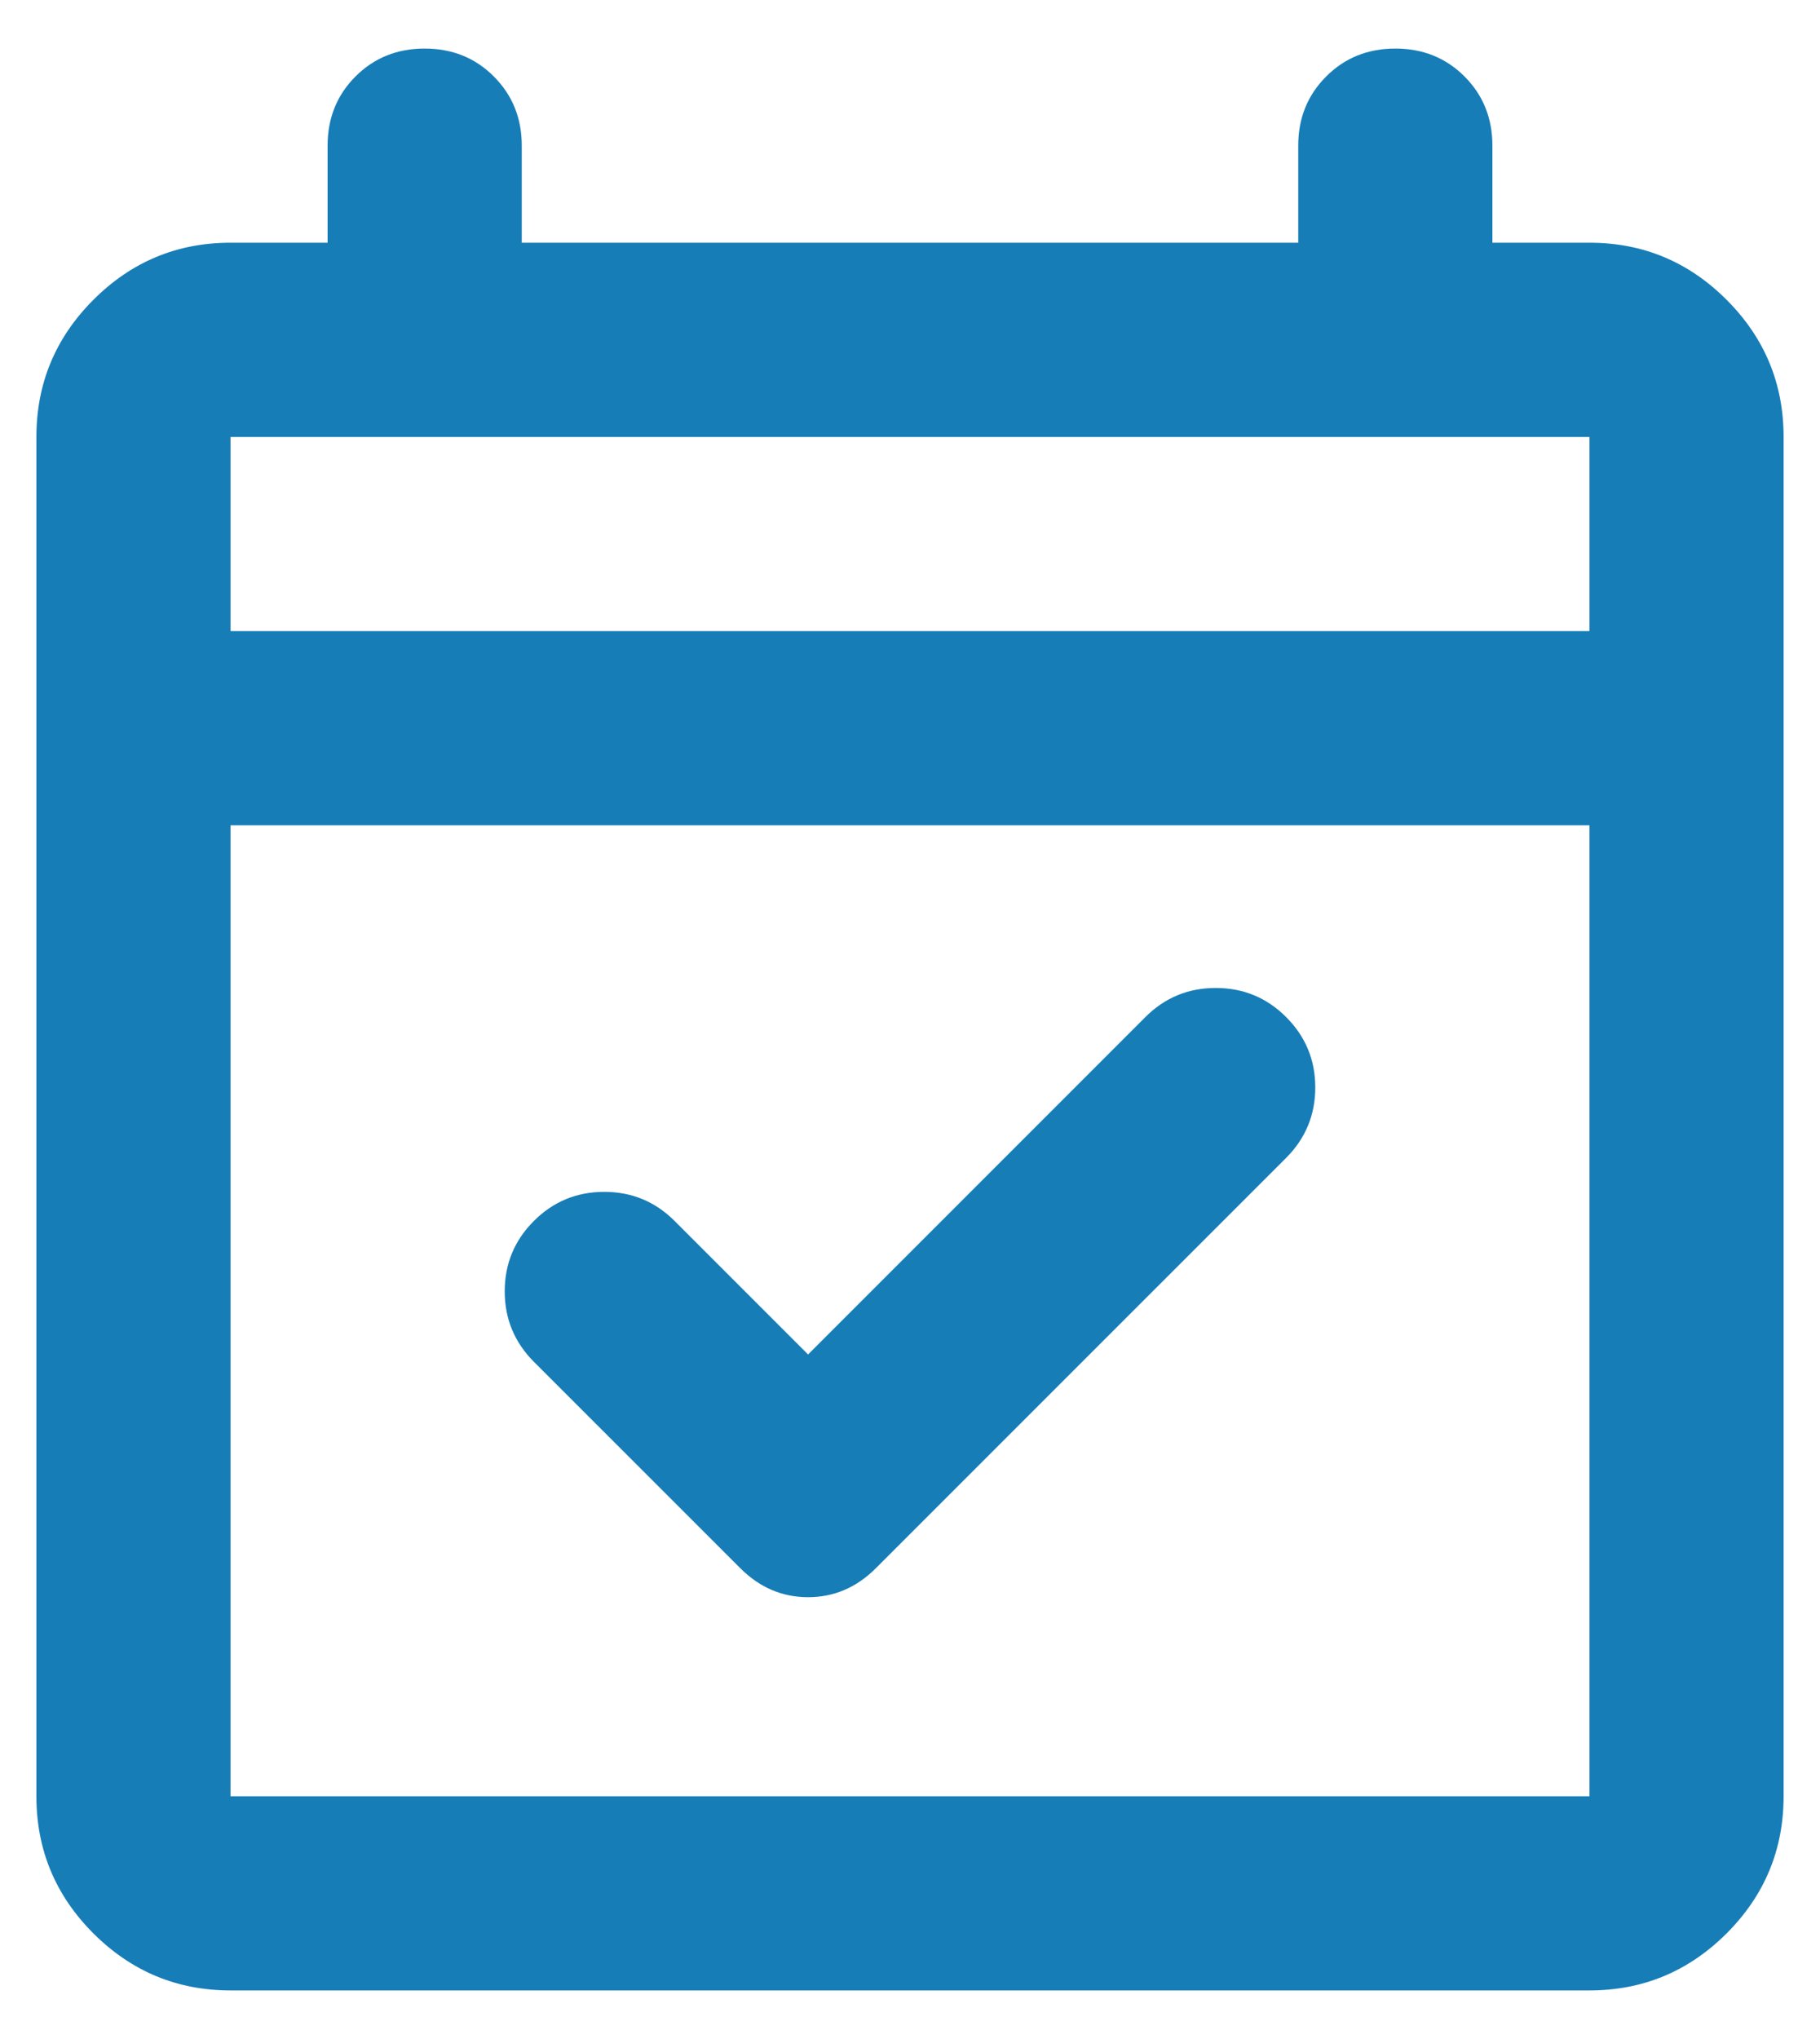 <svg width="25" height="28" viewBox="0 0 25 28" fill="none" xmlns="http://www.w3.org/2000/svg">
<path d="M11.1 18.6L15.733 13.967C16 13.7 16.322 13.567 16.7 13.567C17.078 13.567 17.4 13.7 17.667 13.967C17.933 14.233 18.067 14.556 18.067 14.933C18.067 15.311 17.933 15.633 17.667 15.9L12.033 21.533C11.767 21.8 11.456 21.933 11.1 21.933C10.744 21.933 10.433 21.8 10.167 21.533L7.333 18.7C7.067 18.433 6.933 18.111 6.933 17.733C6.933 17.355 7.067 17.033 7.333 16.767C7.6 16.5 7.922 16.367 8.3 16.367C8.678 16.367 9 16.5 9.267 16.767L11.1 18.6ZM3.167 27.333C2.433 27.333 1.806 27.072 1.283 26.55C0.761 26.028 0.5 25.4 0.5 24.667V6C0.5 5.267 0.761 4.639 1.283 4.117C1.806 3.594 2.433 3.333 3.167 3.333H4.5V2C4.5 1.622 4.628 1.306 4.883 1.05C5.139 0.794 5.456 0.667 5.833 0.667C6.211 0.667 6.528 0.794 6.783 1.05C7.039 1.306 7.167 1.622 7.167 2V3.333H17.833V2C17.833 1.622 17.961 1.306 18.217 1.05C18.472 0.794 18.789 0.667 19.167 0.667C19.544 0.667 19.861 0.794 20.117 1.05C20.372 1.306 20.5 1.622 20.5 2V3.333H21.833C22.567 3.333 23.194 3.594 23.717 4.117C24.239 4.639 24.5 5.267 24.5 6V24.667C24.5 25.4 24.239 26.028 23.717 26.55C23.194 27.072 22.567 27.333 21.833 27.333H3.167ZM3.167 24.667H21.833V11.333H3.167V24.667ZM3.167 8.667H21.833V6H3.167V8.667Z" fill="#177DB7"/>
</svg>
